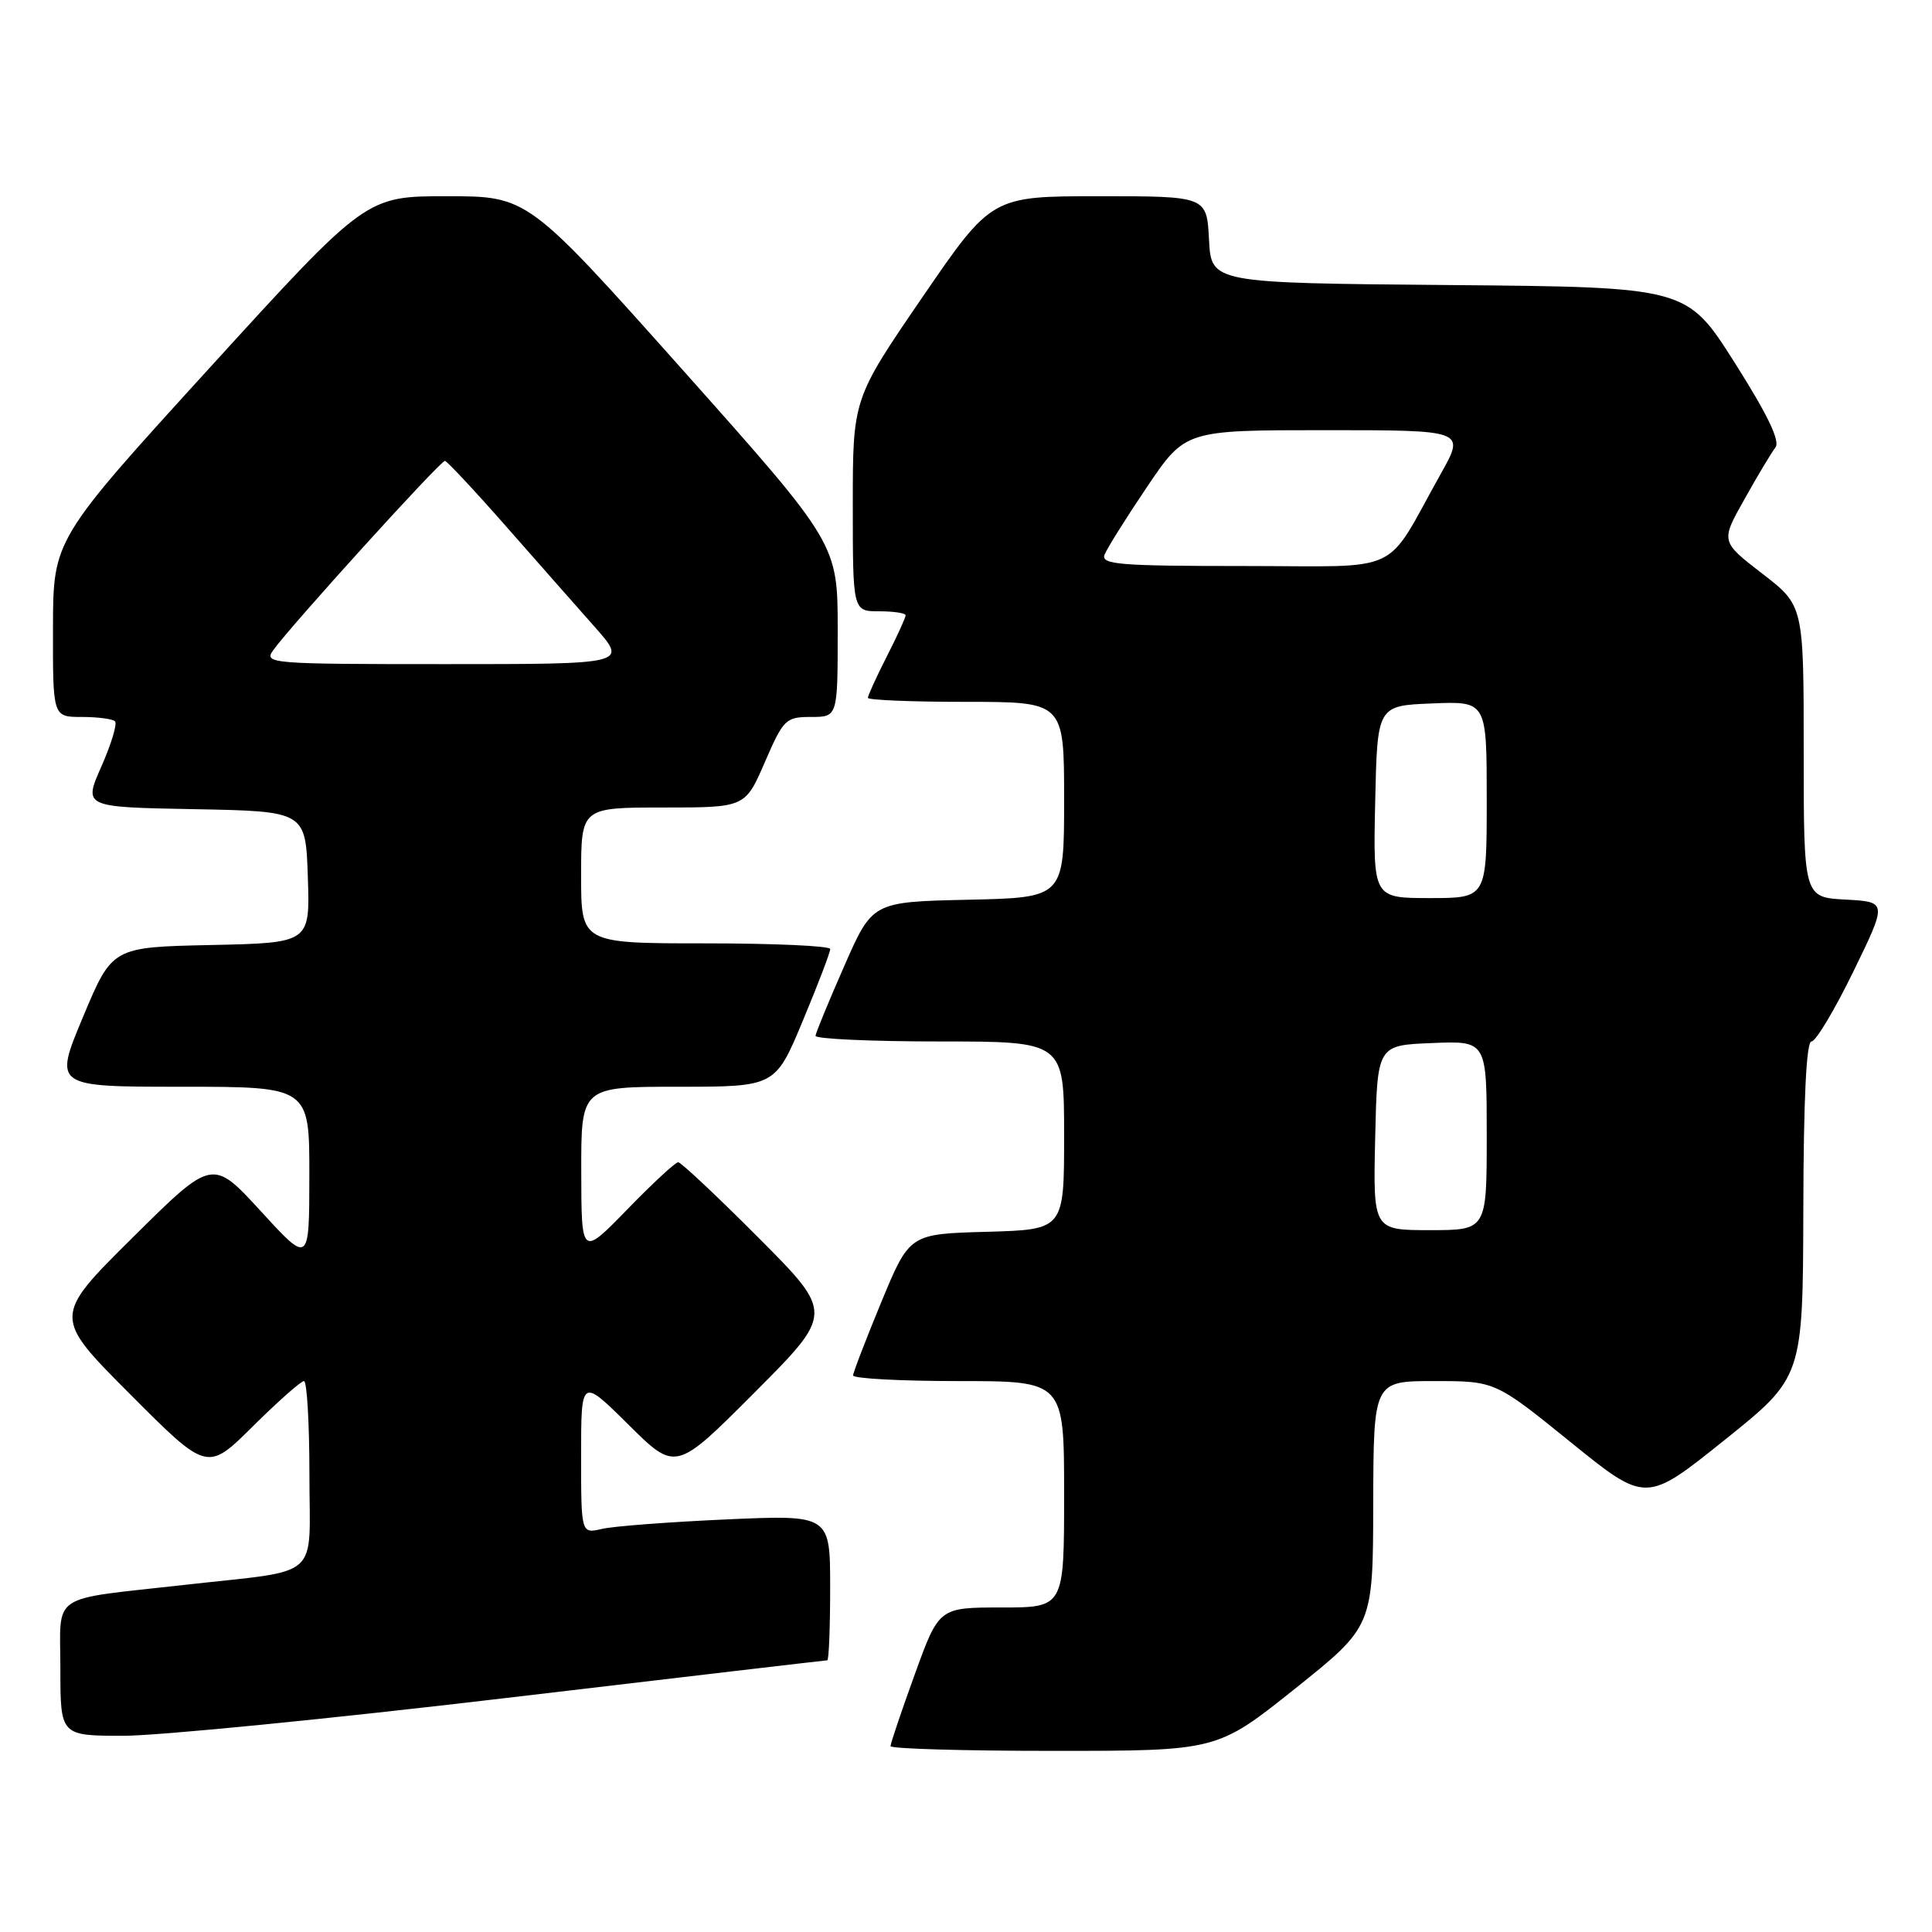 <?xml version="1.0" encoding="UTF-8" standalone="no"?>
<!DOCTYPE svg PUBLIC "-//W3C//DTD SVG 1.1//EN" "http://www.w3.org/Graphics/SVG/1.1/DTD/svg11.dtd" >
<svg xmlns="http://www.w3.org/2000/svg" xmlns:xlink="http://www.w3.org/1999/xlink" version="1.1" viewBox="0 0 256 256">
 <g >
 <path fill="currentColor"
d=" M 171.61 223.75 C 181.93 215.50 181.93 215.50 181.96 199.25 C 182.00 183.00 182.00 183.00 190.06 183.00 C 198.12 183.00 198.12 183.00 208.10 191.08 C 218.09 199.17 218.09 199.17 228.49 190.83 C 238.89 182.50 238.89 182.50 238.95 160.25 C 238.98 145.64 239.35 138.00 240.03 138.00 C 240.60 138.00 243.09 133.84 245.57 128.75 C 250.08 119.50 250.08 119.50 244.54 119.20 C 239.00 118.90 239.00 118.90 239.00 99.57 C 239.00 80.24 239.00 80.24 233.50 76.00 C 227.99 71.75 227.99 71.75 231.16 66.13 C 232.89 63.03 234.74 59.95 235.26 59.28 C 235.90 58.44 234.21 54.92 229.85 48.05 C 223.50 38.04 223.50 38.04 192.00 37.77 C 160.50 37.50 160.50 37.50 160.20 31.75 C 159.90 26.00 159.90 26.00 145.64 26.00 C 131.39 26.00 131.39 26.00 122.19 39.43 C 113.00 52.86 113.00 52.86 113.00 66.93 C 113.00 81.00 113.00 81.00 116.50 81.00 C 118.42 81.00 120.00 81.24 120.00 81.53 C 120.00 81.83 118.88 84.29 117.50 87.00 C 116.12 89.71 115.00 92.17 115.00 92.47 C 115.00 92.76 120.85 93.00 128.00 93.00 C 141.00 93.00 141.00 93.00 141.00 105.97 C 141.00 118.94 141.00 118.94 128.30 119.22 C 115.60 119.50 115.60 119.50 111.87 128.00 C 109.81 132.68 108.10 136.84 108.06 137.25 C 108.03 137.66 115.42 138.00 124.50 138.00 C 141.00 138.00 141.00 138.00 141.00 150.47 C 141.00 162.93 141.00 162.93 130.76 163.22 C 120.52 163.50 120.52 163.50 116.79 172.50 C 114.75 177.45 113.05 181.84 113.04 182.25 C 113.02 182.66 119.30 183.00 127.00 183.00 C 141.00 183.00 141.00 183.00 141.00 198.00 C 141.00 213.00 141.00 213.00 132.71 213.00 C 124.42 213.00 124.42 213.00 121.21 221.87 C 119.44 226.75 118.00 231.02 118.00 231.37 C 118.00 231.72 127.74 232.00 139.64 232.00 C 161.28 232.00 161.28 232.00 171.61 223.75 Z  M 67.00 225.00 C 90.23 222.25 109.41 220.00 109.62 220.00 C 109.83 220.00 110.00 215.66 110.00 210.36 C 110.00 200.72 110.00 200.72 96.25 201.33 C 88.69 201.67 81.26 202.23 79.75 202.59 C 77.00 203.23 77.00 203.23 77.00 192.90 C 77.00 182.56 77.00 182.56 83.27 188.77 C 89.54 194.99 89.54 194.99 100.00 184.50 C 110.46 174.00 110.46 174.00 100.50 164.00 C 95.02 158.50 90.23 154.00 89.86 154.00 C 89.50 154.00 86.46 156.81 83.12 160.25 C 77.04 166.50 77.04 166.50 77.02 155.25 C 77.00 144.00 77.00 144.00 89.86 144.00 C 102.73 144.00 102.73 144.00 106.38 135.25 C 108.39 130.44 110.02 126.16 110.01 125.75 C 110.01 125.34 102.58 125.00 93.50 125.00 C 77.00 125.00 77.00 125.00 77.00 116.00 C 77.00 107.00 77.00 107.00 87.87 107.00 C 98.74 107.00 98.74 107.00 101.34 101.00 C 103.82 95.29 104.11 95.00 107.47 95.00 C 111.00 95.00 111.00 95.00 111.00 83.53 C 111.00 72.07 111.00 72.07 90.47 49.03 C 69.93 26.00 69.93 26.00 59.22 26.00 C 48.50 26.00 48.50 26.00 27.77 48.75 C 7.04 71.50 7.04 71.50 7.02 83.25 C 7.00 95.00 7.00 95.00 10.83 95.00 C 12.94 95.00 14.93 95.26 15.24 95.58 C 15.56 95.89 14.75 98.58 13.44 101.55 C 11.05 106.95 11.05 106.95 25.77 107.22 C 40.50 107.50 40.50 107.50 40.79 116.22 C 41.08 124.94 41.08 124.94 27.97 125.22 C 14.87 125.50 14.87 125.50 11.00 134.75 C 7.13 144.00 7.13 144.00 24.06 144.00 C 41.00 144.00 41.00 144.00 40.99 155.75 C 40.98 167.50 40.98 167.50 34.57 160.50 C 28.15 153.50 28.15 153.50 17.58 163.98 C 7.00 174.47 7.00 174.47 17.23 184.73 C 27.46 194.99 27.46 194.99 33.50 189.00 C 36.83 185.70 39.88 183.00 40.28 183.00 C 40.67 183.00 41.00 188.59 41.00 195.41 C 41.00 209.57 42.85 207.93 24.50 210.00 C 6.31 212.05 8.00 210.91 8.00 221.09 C 8.00 230.00 8.00 230.00 16.38 230.00 C 20.99 230.00 43.77 227.75 67.00 225.00 Z  M 182.22 150.75 C 182.50 138.50 182.50 138.50 189.75 138.21 C 197.00 137.91 197.00 137.91 197.00 150.46 C 197.00 163.00 197.00 163.00 189.47 163.00 C 181.94 163.00 181.94 163.00 182.22 150.75 Z  M 182.22 106.25 C 182.50 93.50 182.50 93.50 189.75 93.21 C 197.00 92.91 197.00 92.91 197.00 105.96 C 197.00 119.00 197.00 119.00 189.47 119.00 C 181.94 119.00 181.94 119.00 182.22 106.25 Z  M 146.36 73.50 C 146.68 72.68 149.21 68.63 152.00 64.50 C 157.06 57.00 157.06 57.00 175.60 57.00 C 194.15 57.00 194.15 57.00 190.93 62.75 C 183.26 76.44 186.33 75.00 164.81 75.00 C 148.33 75.00 145.86 74.80 146.36 73.50 Z  M 36.19 86.17 C 38.52 82.91 58.39 61.00 58.96 61.07 C 59.25 61.12 62.88 64.99 67.00 69.68 C 71.12 74.37 76.45 80.41 78.83 83.10 C 83.16 88.00 83.16 88.00 59.02 88.00 C 35.82 88.00 34.94 87.93 36.19 86.17 Z "/>
</g>
</svg>